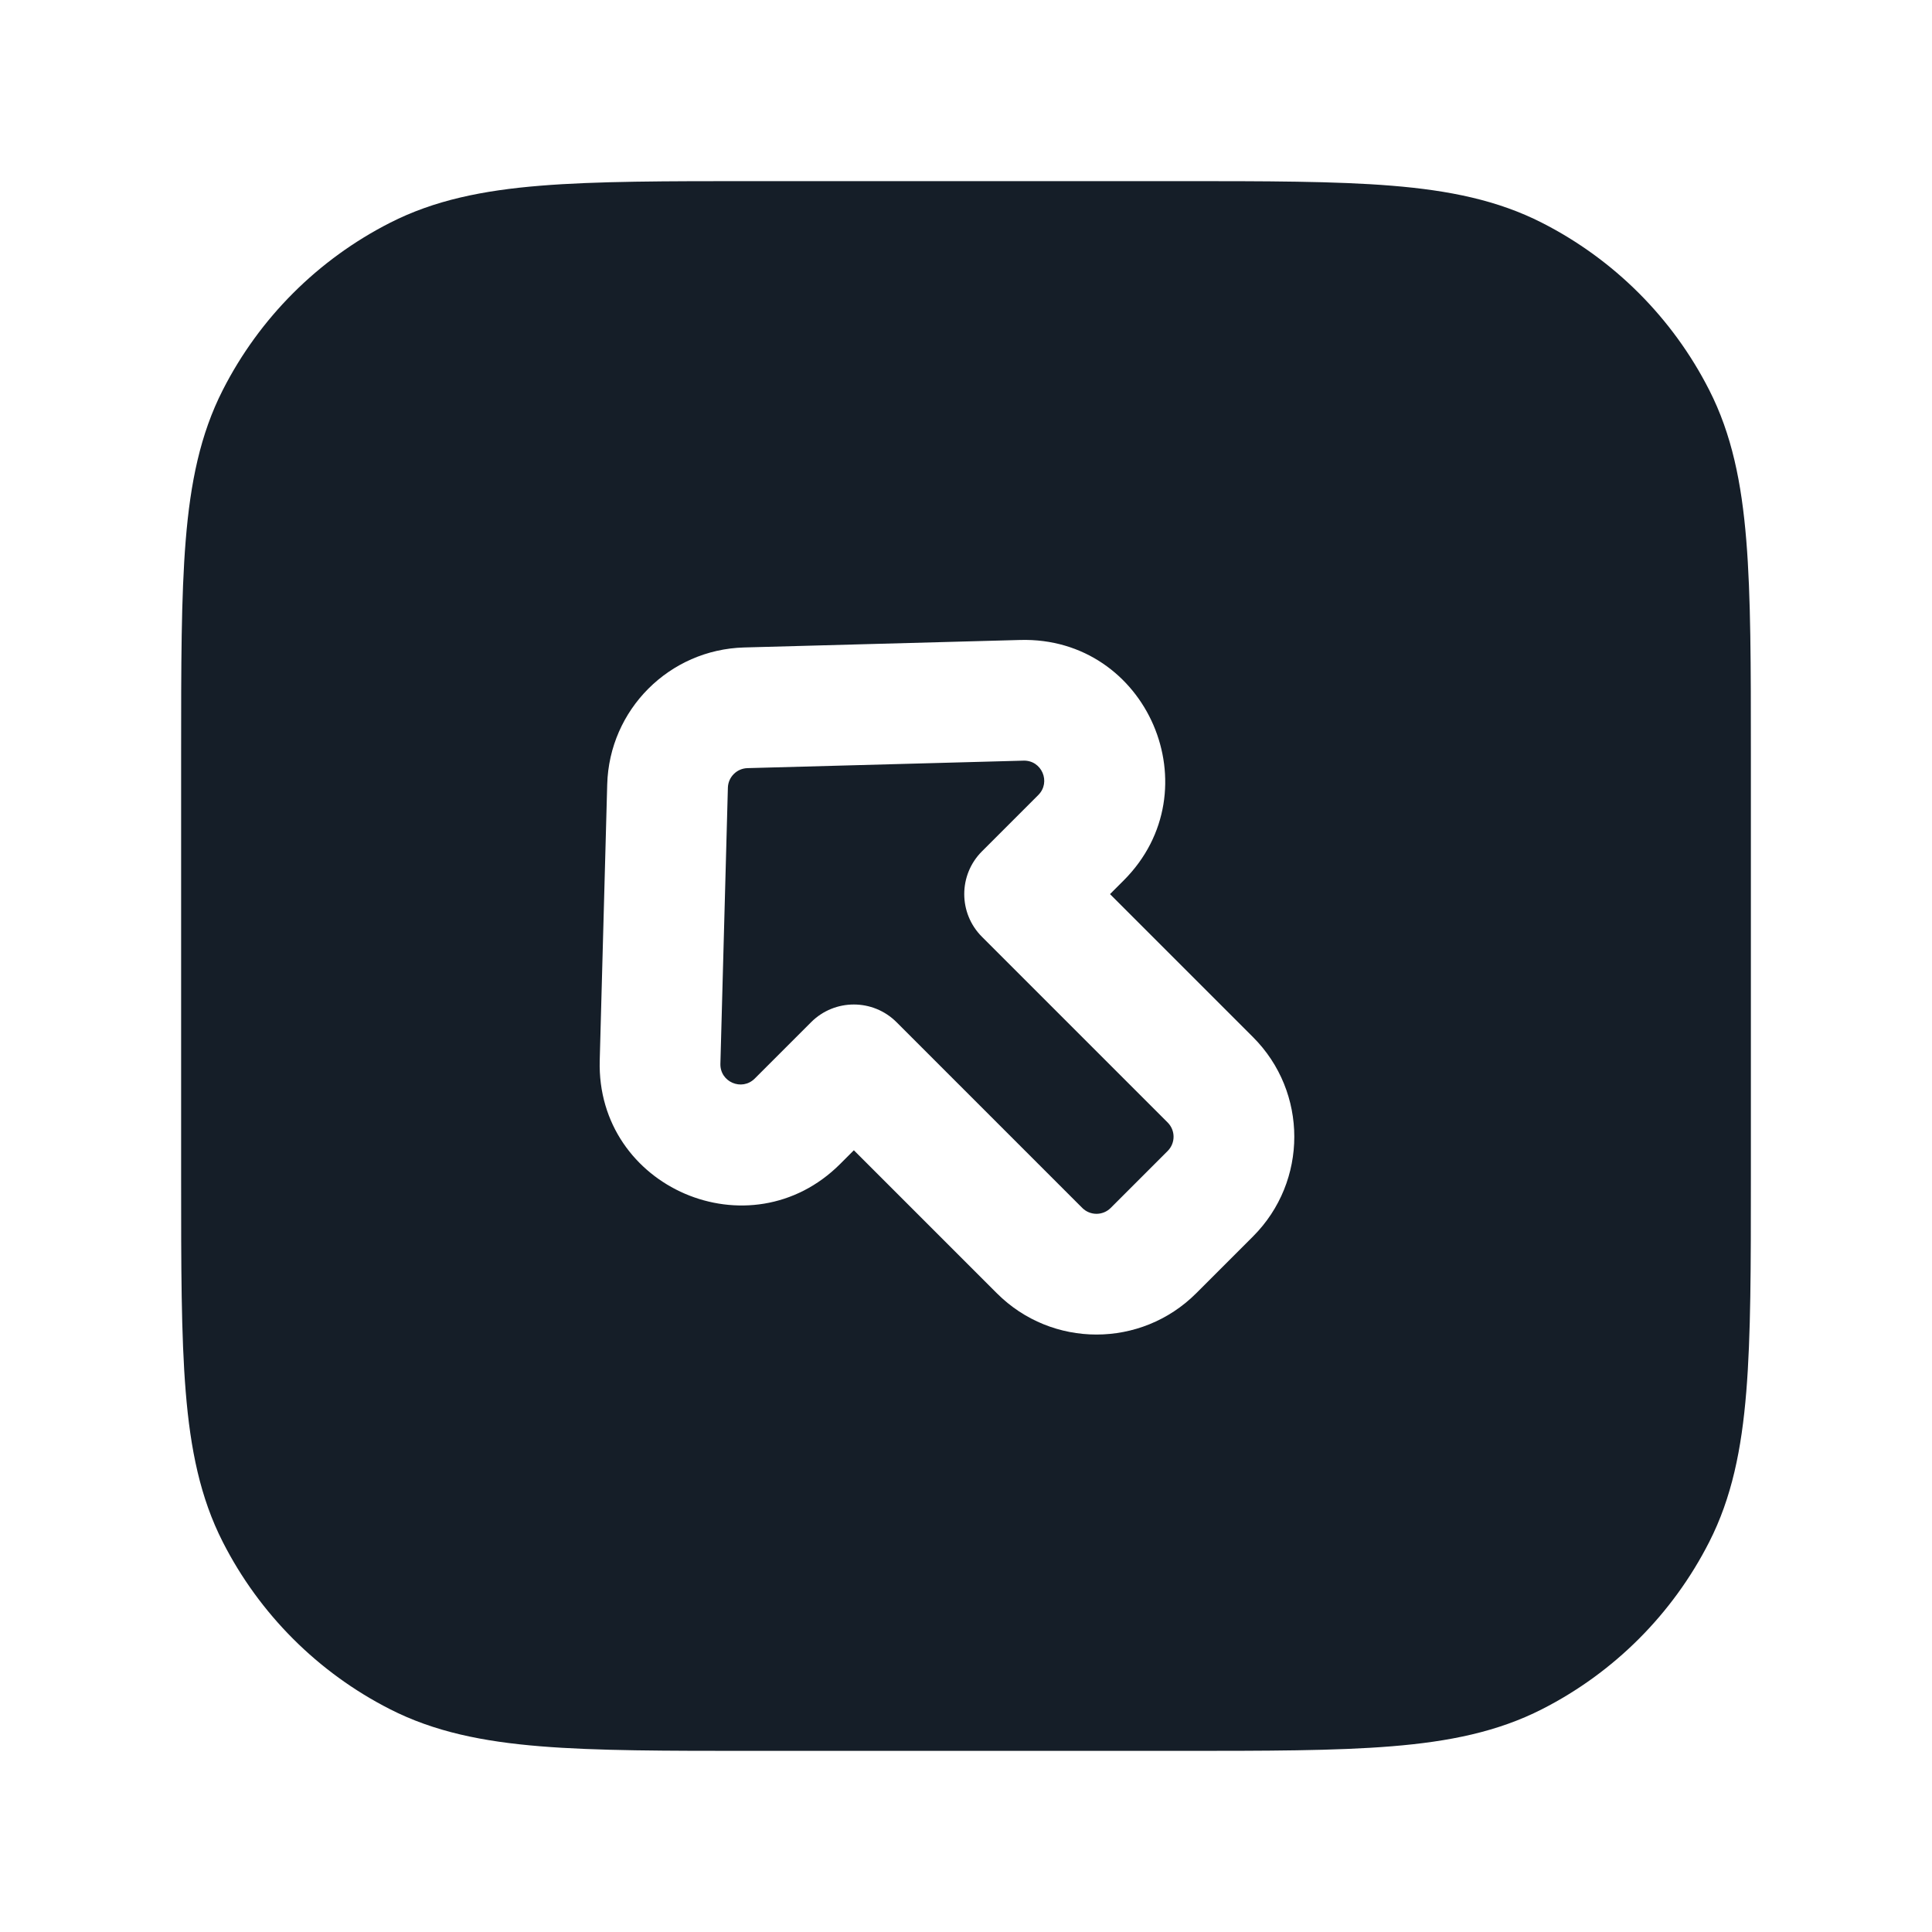 <svg xmlns="http://www.w3.org/2000/svg" viewBox="0 0 24 24">
  <defs/>
  <path fill="#151E28" d="M9.367,2.25 L14.633,2.25 C15.725,2.25 16.591,2.25 17.288,2.307 C18.002,2.365 18.605,2.487 19.156,2.768 C20.05,3.223 20.777,3.95 21.232,4.844 C21.513,5.395 21.635,5.998 21.693,6.712 C21.75,7.409 21.75,8.275 21.75,9.367 L21.75,14.633 C21.75,15.725 21.75,16.591 21.693,17.288 C21.635,18.002 21.513,18.605 21.232,19.156 C20.777,20.05 20.05,20.777 19.156,21.232 C18.605,21.513 18.002,21.635 17.288,21.693 C16.591,21.75 15.725,21.75 14.633,21.75 L9.367,21.75 C8.275,21.75 7.409,21.75 6.712,21.693 C5.998,21.635 5.395,21.513 4.844,21.232 C3.95,20.777 3.223,20.05 2.768,19.156 C2.487,18.605 2.365,18.002 2.307,17.288 C2.25,16.591 2.25,15.725 2.25,14.633 L2.25,9.367 C2.25,8.275 2.25,7.409 2.307,6.712 C2.365,5.998 2.487,5.395 2.768,4.844 C3.223,3.95 3.95,3.223 4.844,2.768 C5.395,2.487 5.998,2.365 6.712,2.307 C7.409,2.25 8.275,2.25 9.367,2.25 Z M7.543,9.745 L7.45,13.174 C7.407,14.755 9.318,15.577 10.437,14.459 L10.607,14.289 L12.384,16.066 C13.067,16.749 14.175,16.749 14.859,16.066 L15.566,15.359 C16.249,14.675 16.249,13.567 15.566,12.884 L13.789,11.107 L13.959,10.937 C15.077,9.818 14.255,7.907 12.674,7.95 L9.245,8.043 C8.315,8.068 7.568,8.815 7.543,9.745 Z M9.285,9.542 L12.715,9.449 C12.941,9.443 13.058,9.716 12.898,9.876 L12.198,10.576 C11.905,10.869 11.905,11.344 12.198,11.637 L14.505,13.944 C14.603,14.042 14.603,14.2 14.505,14.298 L13.798,15.005 C13.7,15.103 13.542,15.103 13.444,15.005 L11.137,12.698 C10.844,12.405 10.369,12.405 10.076,12.698 L9.376,13.398 C9.216,13.558 8.943,13.441 8.949,13.215 L9.042,9.785 C9.046,9.652 9.153,9.546 9.285,9.542 Z"/>
</svg>

